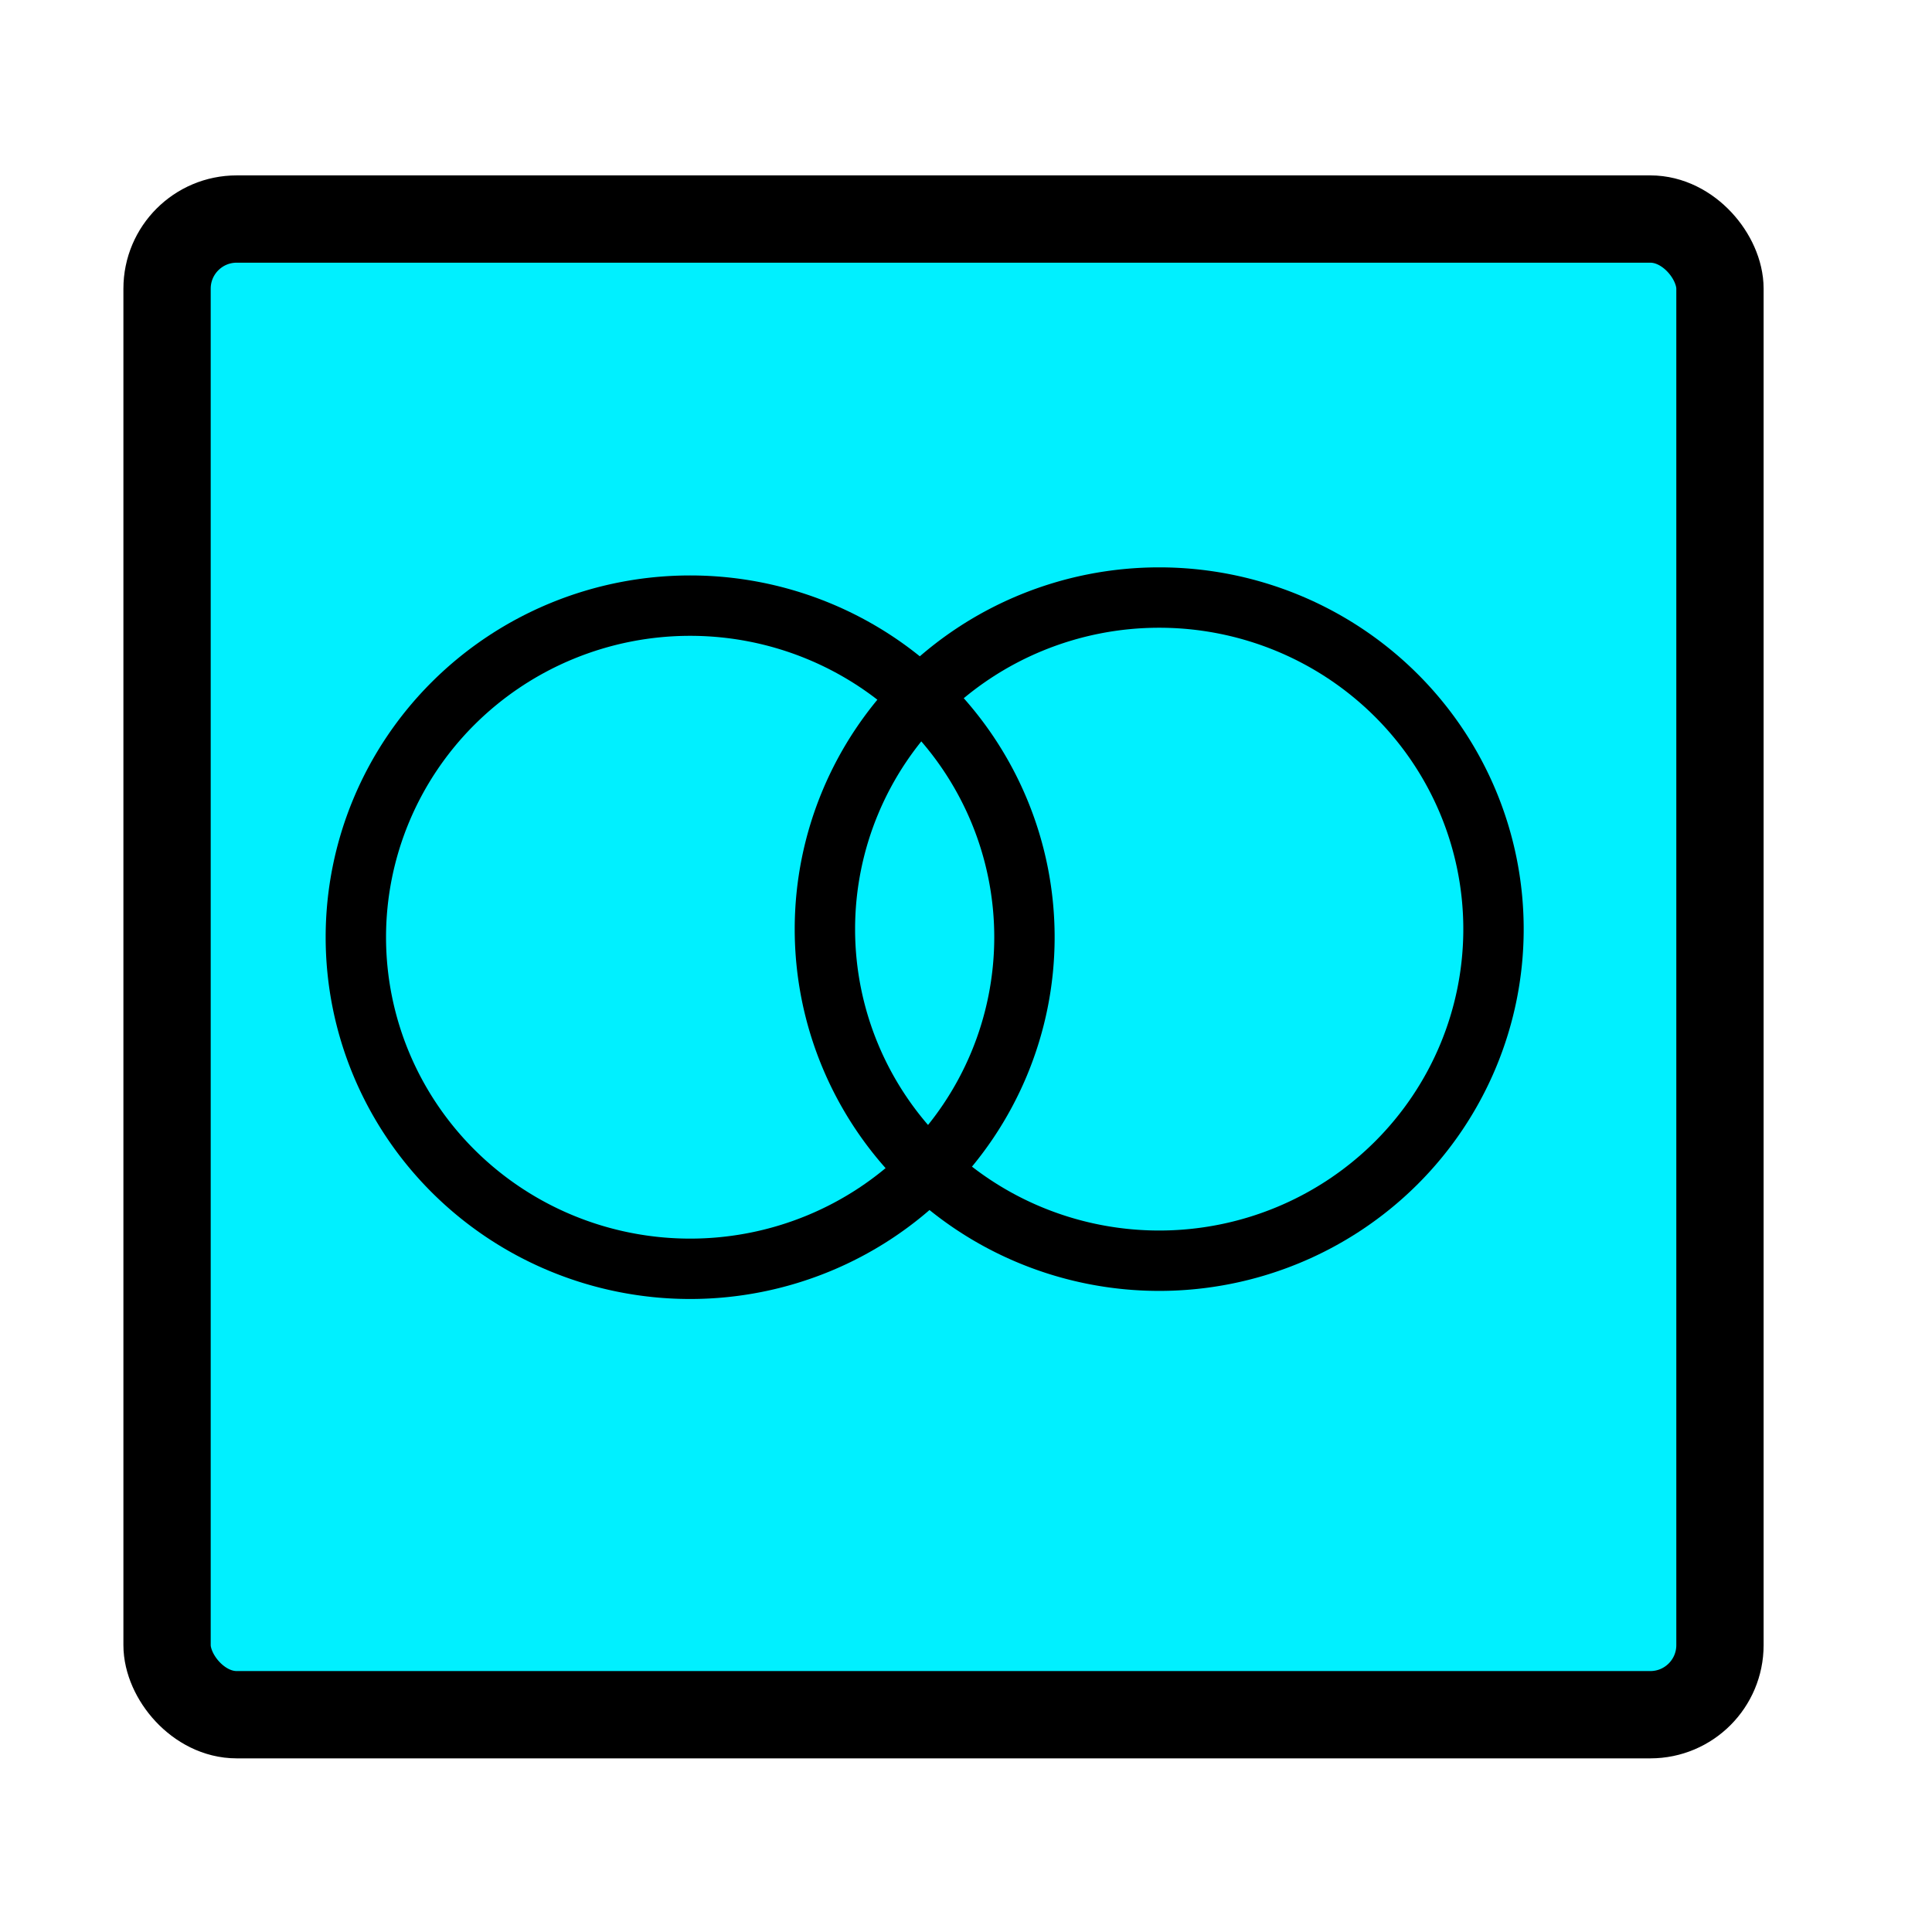 <?xml version="1.0" encoding="UTF-8" standalone="no"?>
<!-- Created with Inkscape (http://www.inkscape.org/) -->
<svg
   xmlns:dc="http://purl.org/dc/elements/1.1/"
   xmlns:cc="http://creativecommons.org/ns#"
   xmlns:rdf="http://www.w3.org/1999/02/22-rdf-syntax-ns#"
   xmlns:svg="http://www.w3.org/2000/svg"
   xmlns="http://www.w3.org/2000/svg"
   xmlns:sodipodi="http://sodipodi.sourceforge.net/DTD/sodipodi-0.dtd"
   xmlns:inkscape="http://www.inkscape.org/namespaces/inkscape"
   width="32px"
   height="32px"
   id="svg3874"
   sodipodi:version="0.32"
   inkscape:version="0.46"
   sodipodi:docname="instancePalette.svg"
   inkscape:output_extension="org.inkscape.output.svg.inkscape"
   inkscape:export-filename="/home/frede/devel/aplielecRepo/wip-ide/org.zaluum.ide.editor/src/org/zaluum/ide/icons/instance_32.png"
   inkscape:export-xdpi="90"
   inkscape:export-ydpi="90">
  <defs
     id="defs3876">
    <inkscape:perspective
       sodipodi:type="inkscape:persp3d"
       inkscape:vp_x="0 : 16 : 1"
       inkscape:vp_y="0 : 1000 : 0"
       inkscape:vp_z="32 : 16 : 1"
       inkscape:persp3d-origin="16 : 10.666667 : 1"
       id="perspective3882" />
  </defs>
  <sodipodi:namedview
     id="base"
     pagecolor="#ffffff"
     bordercolor="#666666"
     borderopacity="1.0"
     inkscape:pageopacity="0.0"
     inkscape:pageshadow="2"
     inkscape:zoom="11.197802"
     inkscape:cx="13.134081"
     inkscape:cy="19.697019"
     inkscape:current-layer="layer1"
     showgrid="true"
     inkscape:grid-bbox="true"
     inkscape:document-units="px"
     inkscape:window-width="978"
     inkscape:window-height="708"
     inkscape:window-x="355"
     inkscape:window-y="114" />
  <g
     id="layer1"
     inkscape:label="Layer 1"
     inkscape:groupmode="layer">
    <rect
       style="fill:#00f0ff;fill-opacity:1;fill-rule:evenodd;stroke:#000000;stroke-width:1.446px;stroke-linecap:butt;stroke-linejoin:miter;stroke-opacity:1"
       id="rect2477"
       width="25.721"
       height="24.773"
       x="2.767"
       y="3.628"
       ry="1.153" />
    <path
       sodipodi:type="arc"
       style="fill:none;fill-opacity:1;stroke:#000000;stroke-width:1;stroke-miterlimit:4;stroke-dasharray:none;stroke-opacity:1"
       id="path3418"
       sodipodi:cx="11.252209"
       sodipodi:cy="15.434249"
       sodipodi:rx="5.5368009"
       sodipodi:ry="5.4921494"
       d="M 16.789,15.434 A 5.537,5.492 0 1 1 5.715,15.434 A 5.537,5.492 0 1 1 16.789,15.434 z"
       transform="translate(0.179,8.930324e-2)" />
    <path
       sodipodi:type="arc"
       style="fill:none;fill-opacity:1;stroke:#000000;stroke-width:1;stroke-miterlimit:4;stroke-dasharray:none;stroke-opacity:1"
       id="path3422"
       sodipodi:cx="11.252209"
       sodipodi:cy="15.434249"
       sodipodi:rx="5.5368009"
       sodipodi:ry="5.4921494"
       d="M 16.789,15.434 A 5.537,5.492 0 1 1 5.715,15.434 A 5.537,5.492 0 1 1 16.789,15.434 z"
       transform="translate(7.948,-4.4651599e-2)" />
  </g>
</svg>
